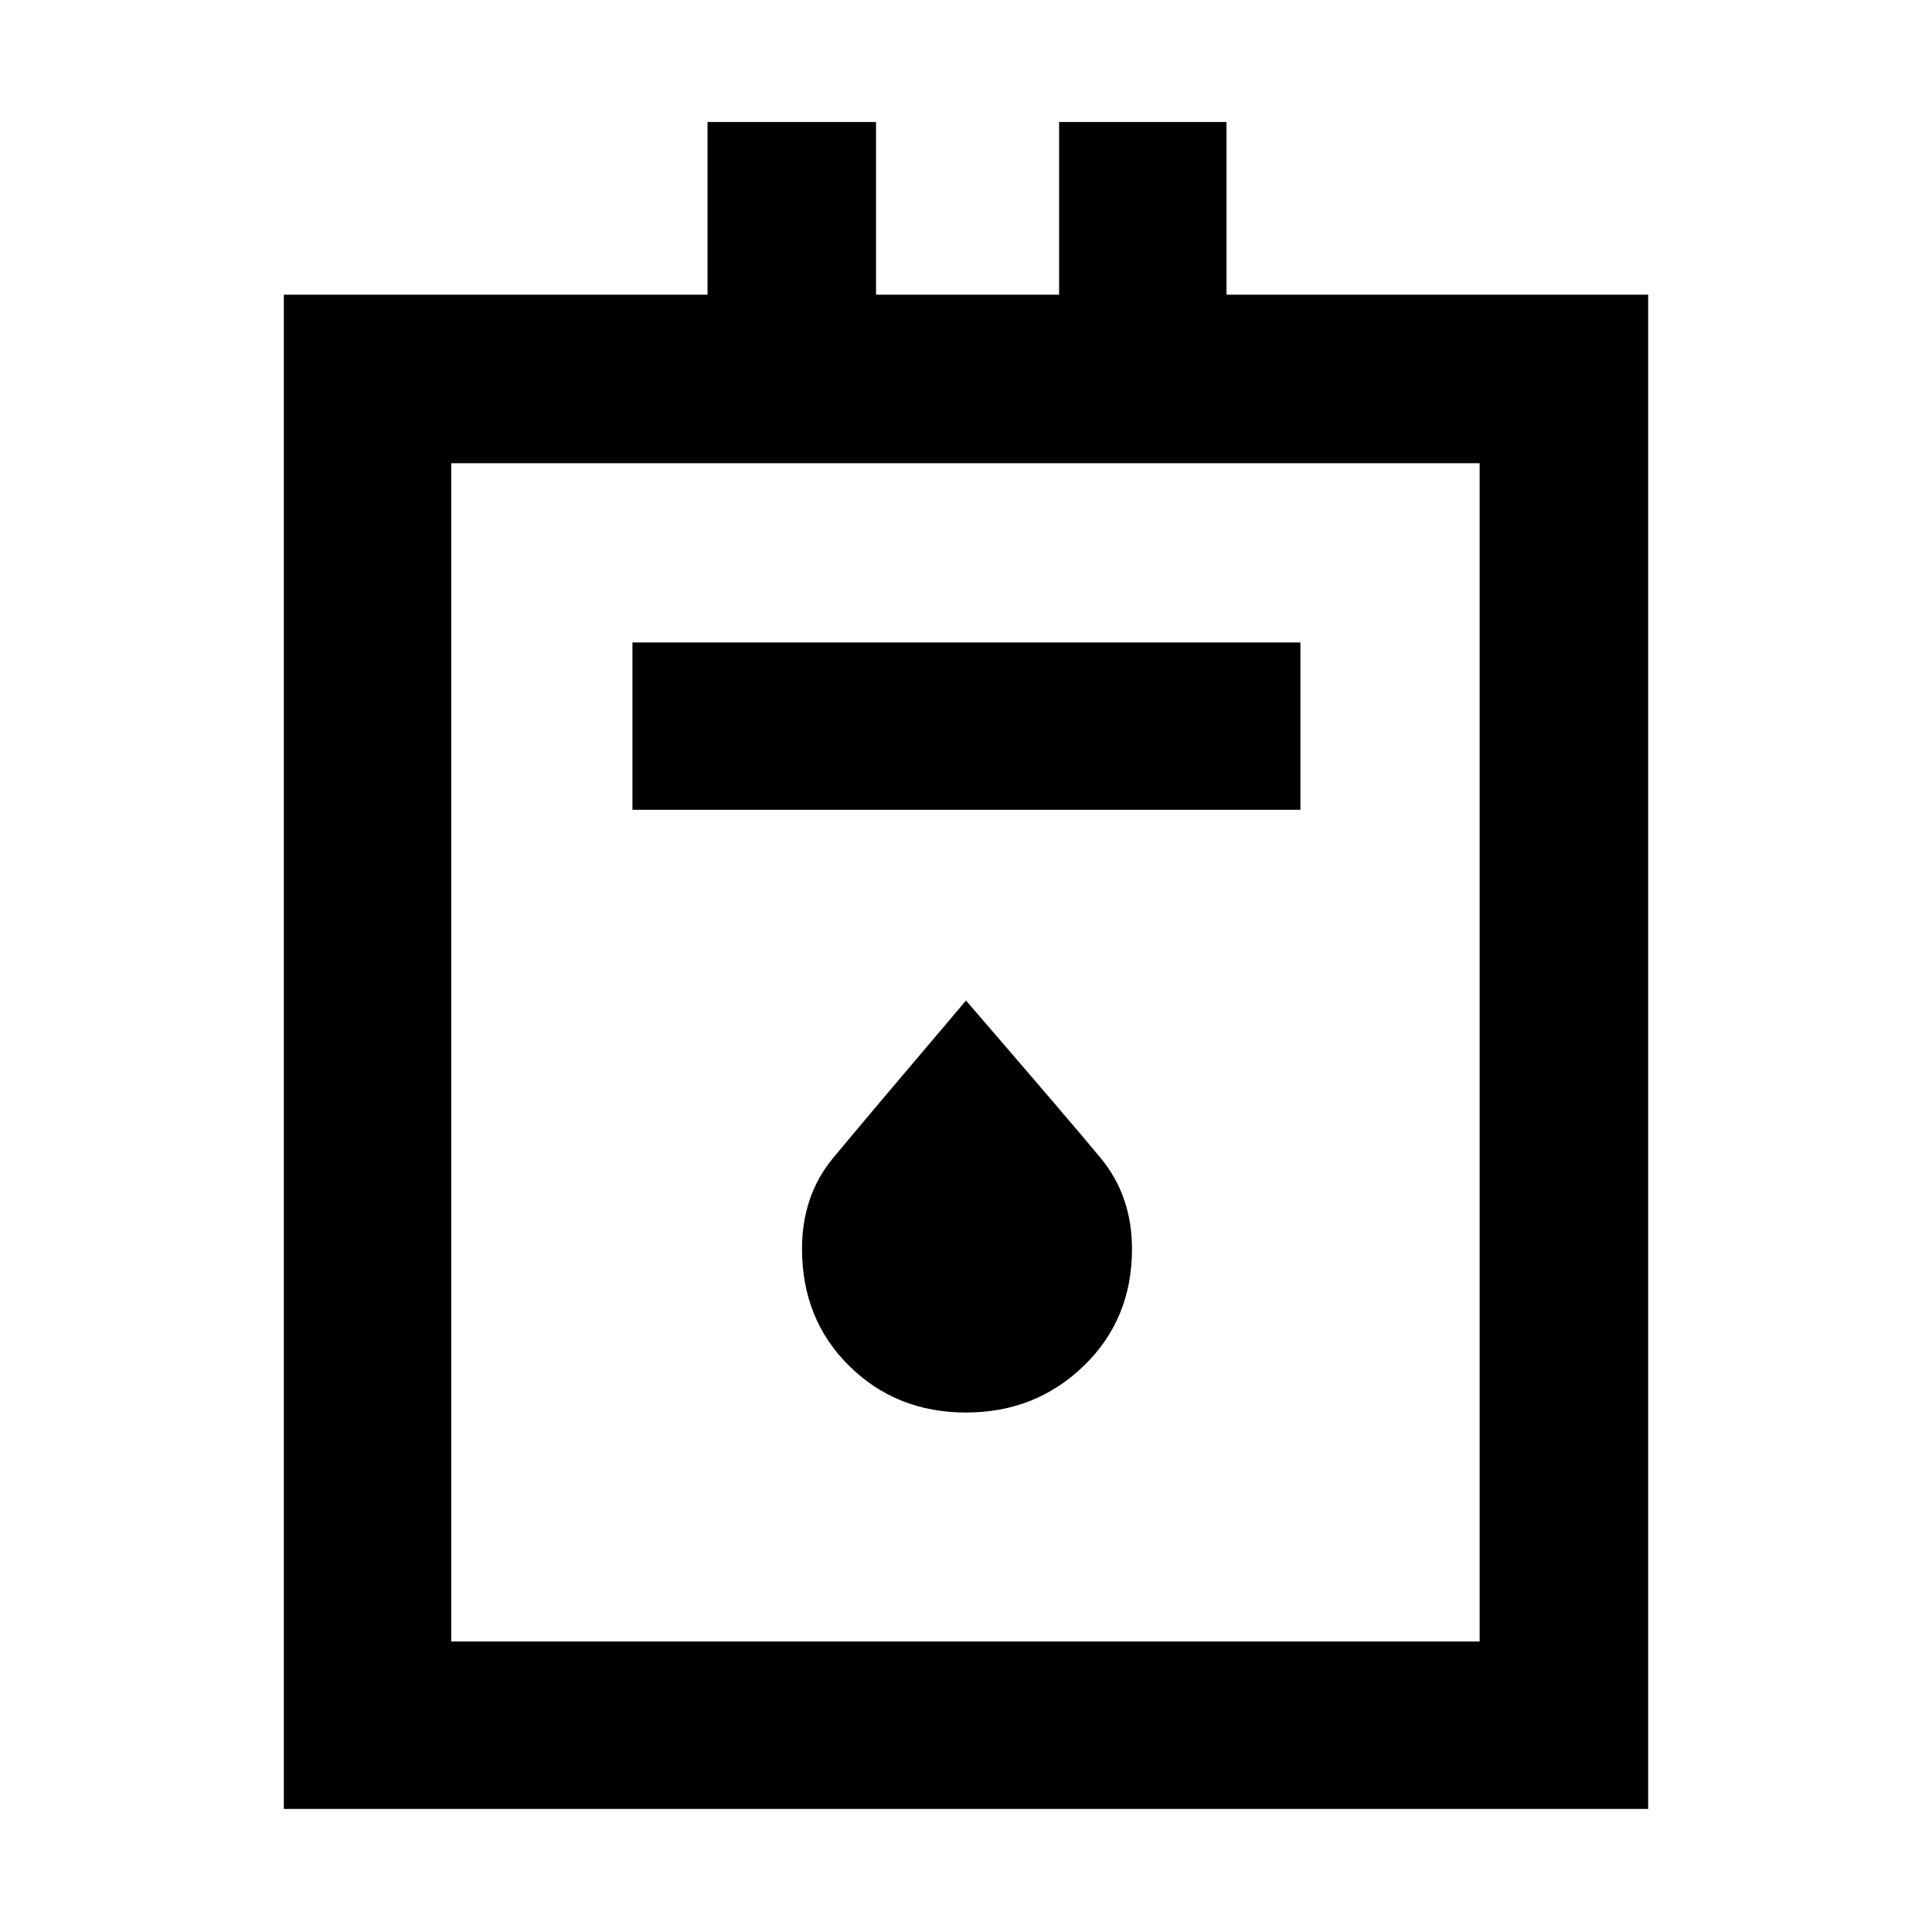 <svg xmlns="http://www.w3.org/2000/svg" height="48" viewBox="0 -960 960 960" width="48"><path d="M141.04-61.17v-752.4h210.52v-85.82h83.74v85.82h90.96v-85.82h83.18v85.82h209.52v752.4H141.04Zm83.18-83.18h511v-585.48h-511v585.48Zm90.04-413.26h331.91v-83.17H314.26v83.17ZM480-258.13q34.56 0 58.52-23.18 23.96-23.19 23.96-58.05 0-26.43-15.61-45.27-15.61-18.84-66.87-78.2-50.74 59.75-66.11 78.33-15.37 18.59-15.37 45.06 0 35.04 23.46 58.17 23.46 23.14 58.02 23.14ZM224.22-144.35v-585.48 585.48Z"/></svg>